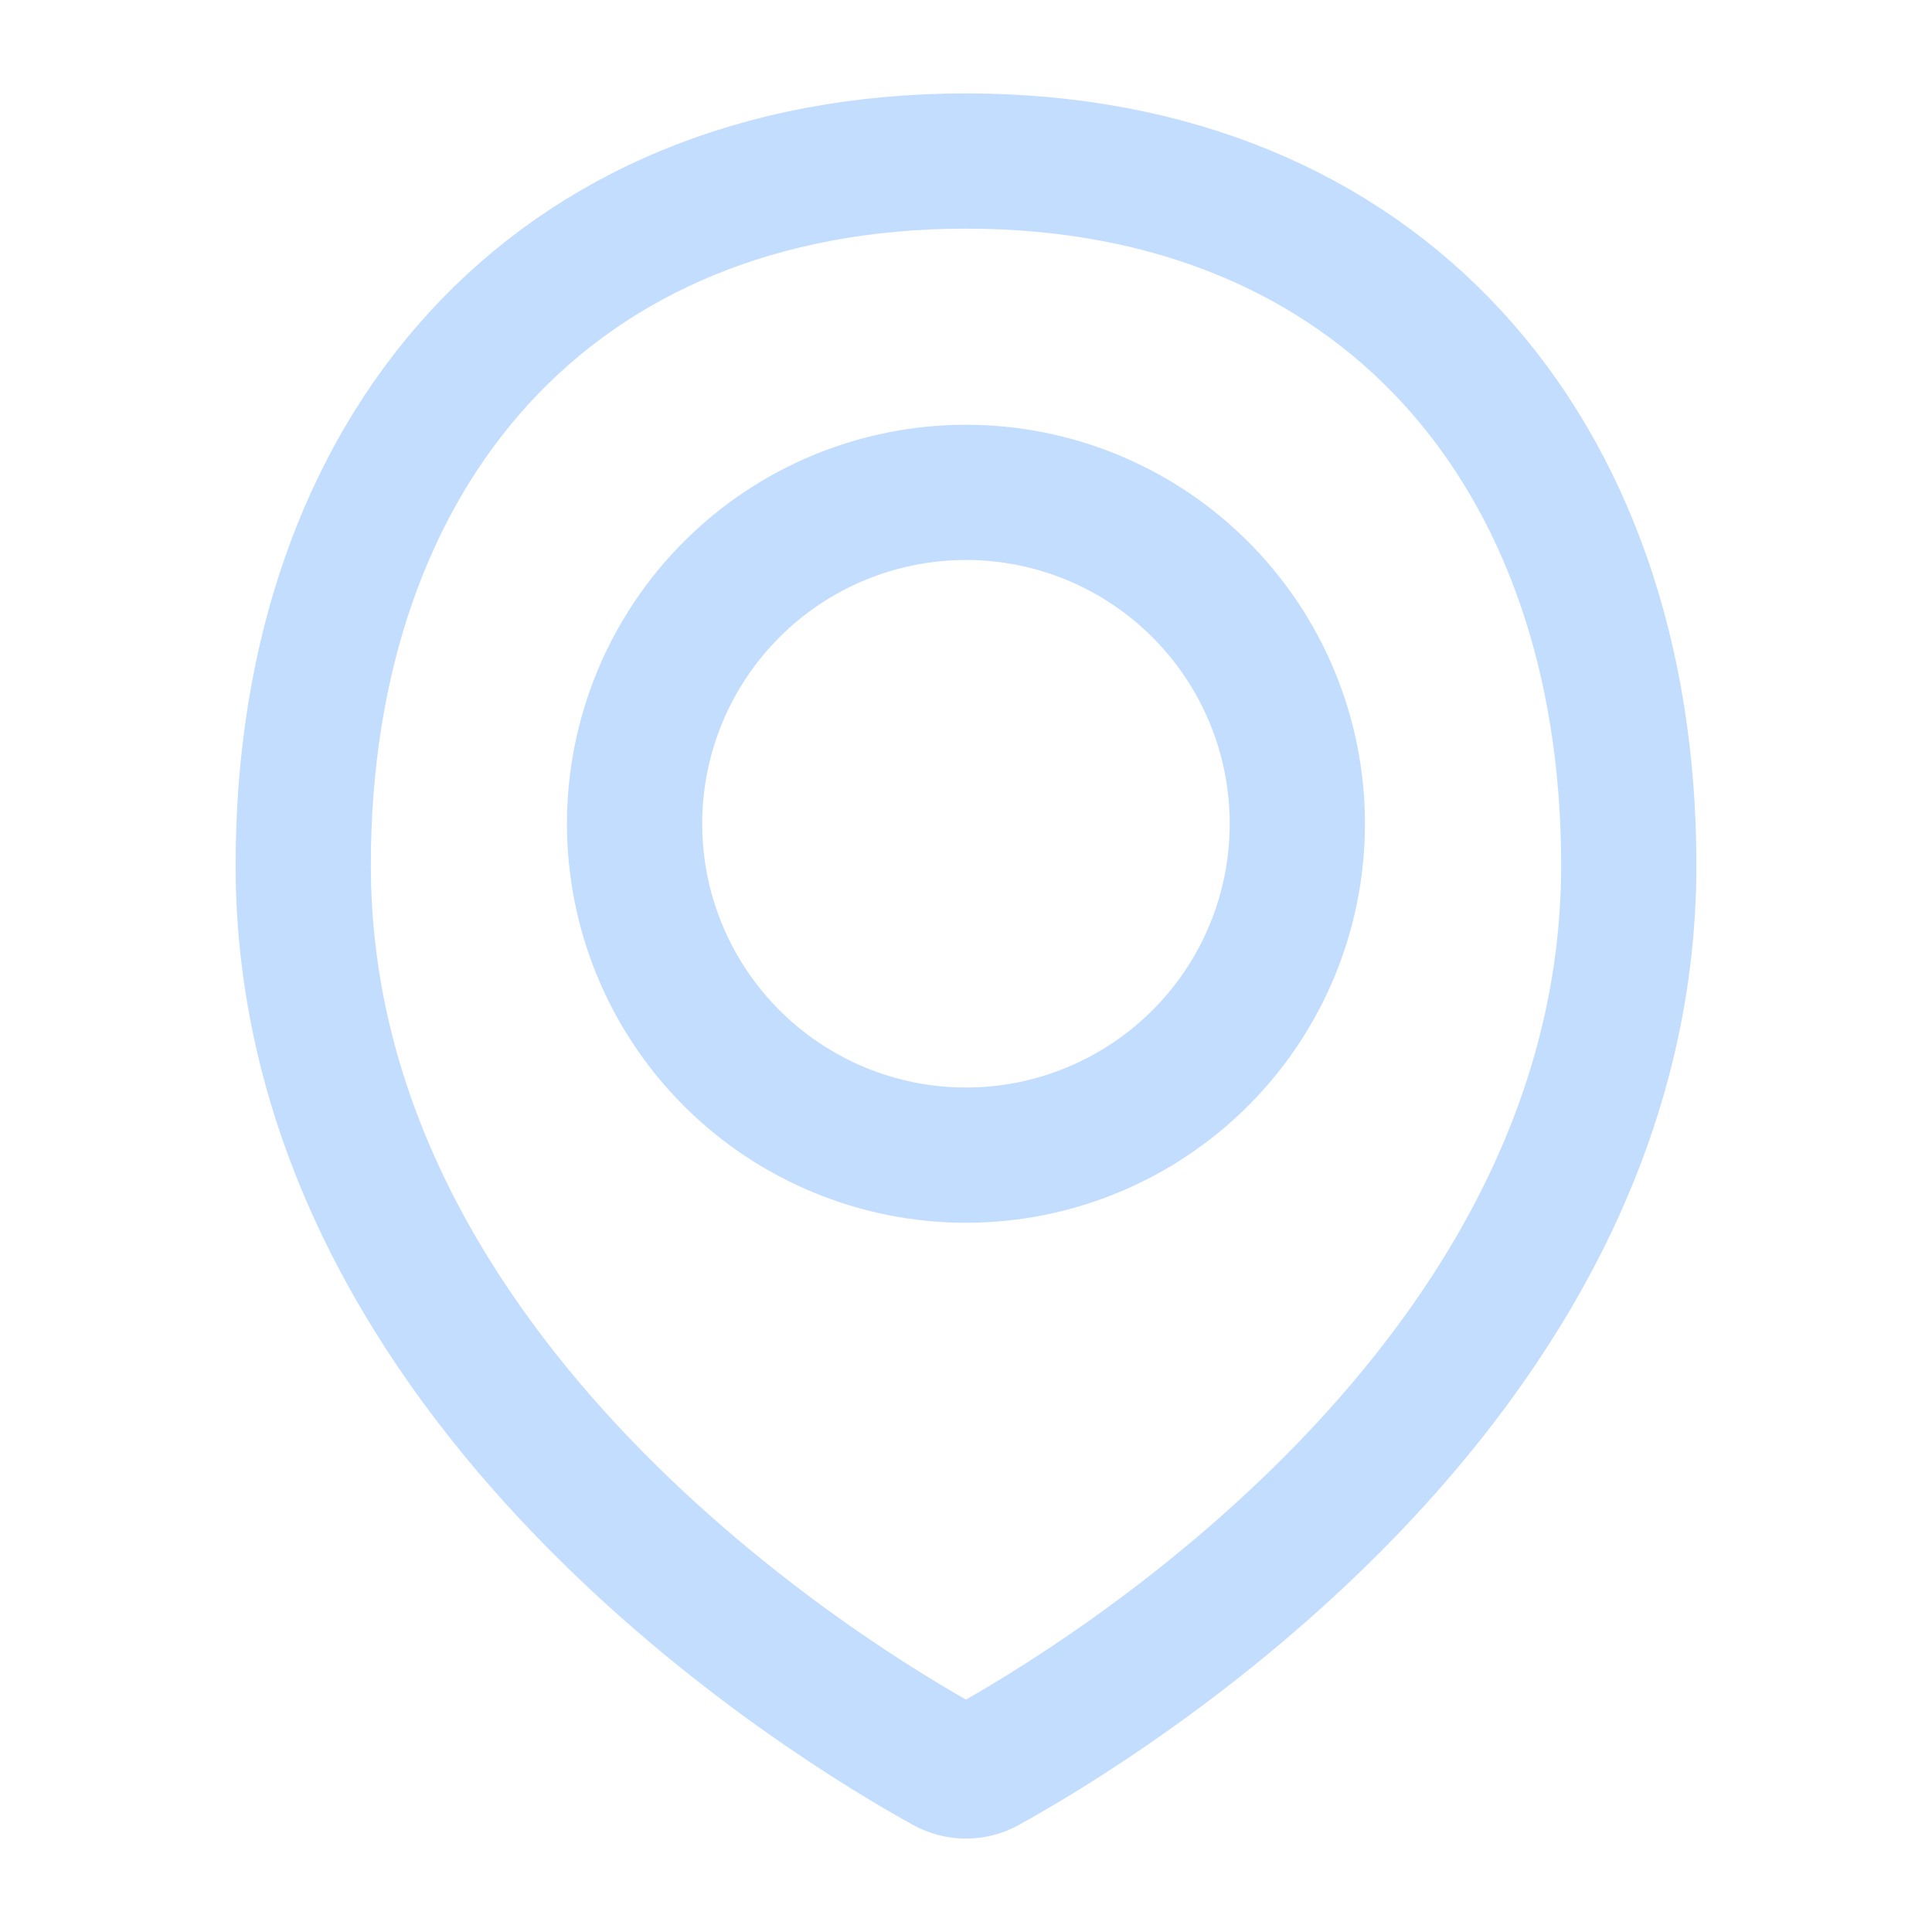 <svg width="20" height="20" viewBox="0 0 20 20" fill="none" xmlns="http://www.w3.org/2000/svg">
<g id="Line Rounded/Mark">
<g id="Mark">
<path id="Vector" d="M16.861 8.956C16.861 14.335 11.351 17.649 10.207 18.28C10.143 18.315 10.072 18.333 9.999 18.333C9.927 18.333 9.856 18.315 9.792 18.28C8.647 17.649 3.139 14.335 3.139 8.956C3.139 4.668 5.712 1.667 10 1.667C14.288 1.667 16.861 4.668 16.861 8.956Z" stroke="#C3DDFF" stroke-width="1.4" stroke-linecap="round" stroke-linejoin="round"/>
<path id="Vector_2" d="M6.569 8.527C6.569 9.437 6.931 10.31 7.574 10.953C8.217 11.596 9.09 11.958 10 11.958C10.909 11.958 11.782 11.596 12.425 10.953C13.069 10.31 13.43 9.437 13.43 8.527C13.43 7.618 13.069 6.745 12.425 6.102C11.782 5.458 10.909 5.097 10 5.097C9.09 5.097 8.217 5.458 7.574 6.102C6.931 6.745 6.569 7.618 6.569 8.527V8.527Z" stroke="#C3DDFF" stroke-width="1.4" stroke-linecap="round" stroke-linejoin="round"/>
</g>
</g>
</svg>
